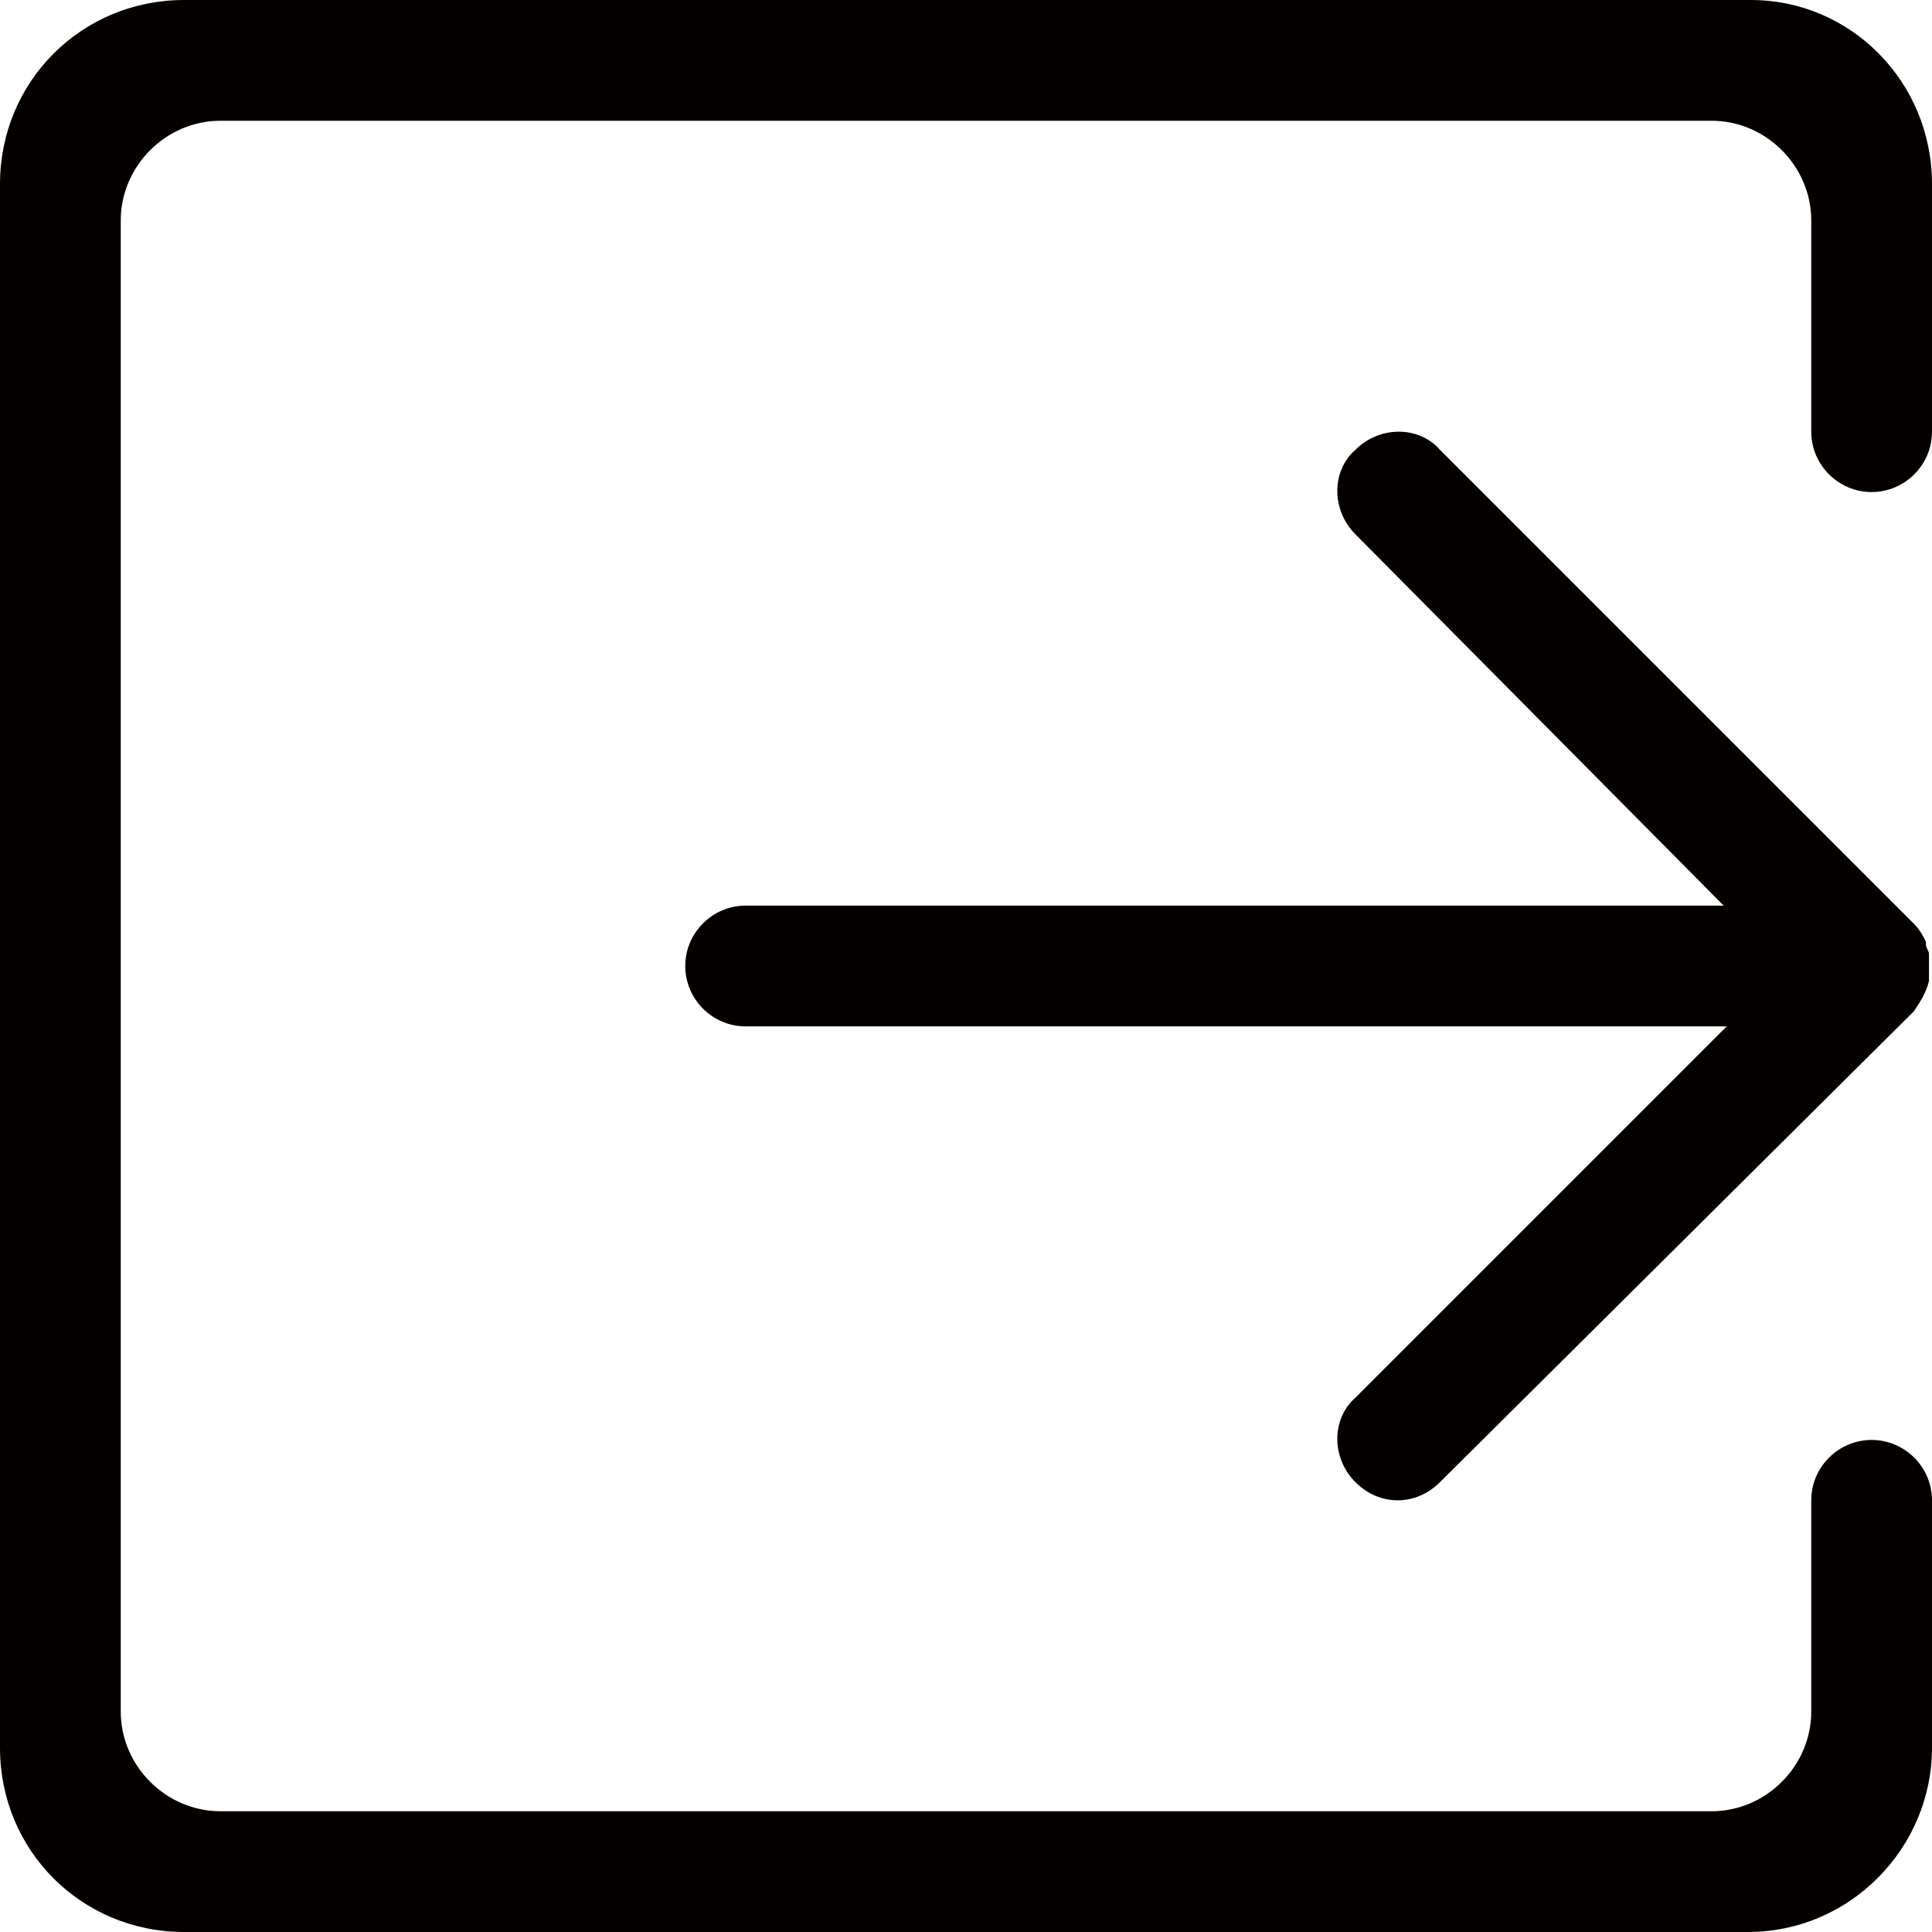 <?xml version="1.0" encoding="utf-8"?>
<!-- Generator: Adobe Illustrator 19.0.0, SVG Export Plug-In . SVG Version: 6.00 Build 0)  -->
<svg version="1.1" id="图层_1" xmlns="http://www.w3.org/2000/svg" xmlns:xlink="http://www.w3.org/1999/xlink" x="0px" y="0px"
	 viewBox="0 0 64 64" style="enable-background:new 0 0 64 64;" xml:space="preserve">
<style type="text/css">
	.st0{fill:#040000;}
</style>
<g id="XMLID_1552_">
	<path id="XMLID_1556_" class="st0" d="M44.9,49.1c-0.8-0.8-0.8-2.1,0-2.8L57.2,34H24.7c-1.1,0-2-0.9-2-2c0-1.1,0.9-2,2-2h32.4
		L44.9,17.7c-0.8-0.8-0.8-2.1,0-2.8c0.8-0.8,2.1-0.8,2.8,0l15.7,15.7c0.2,0.2,0.3,0.4,0.4,0.6c0,0,0,0,0,0.1c0,0.1,0.1,0.2,0.1,0.3
		c0,0,0,0.1,0,0.1c0,0.1,0,0.2,0,0.4c0,0,0,0,0,0l0,0c0,0.1,0,0.3,0,0.4c0,0,0,0,0,0c-0.1,0.4-0.3,0.7-0.5,1L47.7,49.1
		C46.9,49.9,45.7,49.9,44.9,49.1z"/>
	<path id="XMLID_1553_" class="st0" d="M64,6.1v8.2h0c0,0,0,0,0,0c0,1.1-0.9,2-2,2c-1.1,0-2-0.9-2-2c0,0,0,0,0,0h0v-7
		C60,5.5,58.5,4,56.7,4H7.3C5.5,4,4,5.5,4,7.3v49.4C4,58.5,5.5,60,7.3,60h49.4c1.8,0,3.3-1.5,3.3-3.3v-7h0c0,0,0,0,0,0
		c0-1.1,0.9-2,2-2c1.1,0,2,0.9,2,2c0,0,0,0,0,0h0v8.2c0,3.3-2.7,6.1-6.1,6.1H6.1C2.7,64,0,61.3,0,57.9L0,6.1C0,2.7,2.7,0,6.1,0
		l51.9,0C61.3,0,64,2.7,64,6.1z"/>
</g>
</svg>
